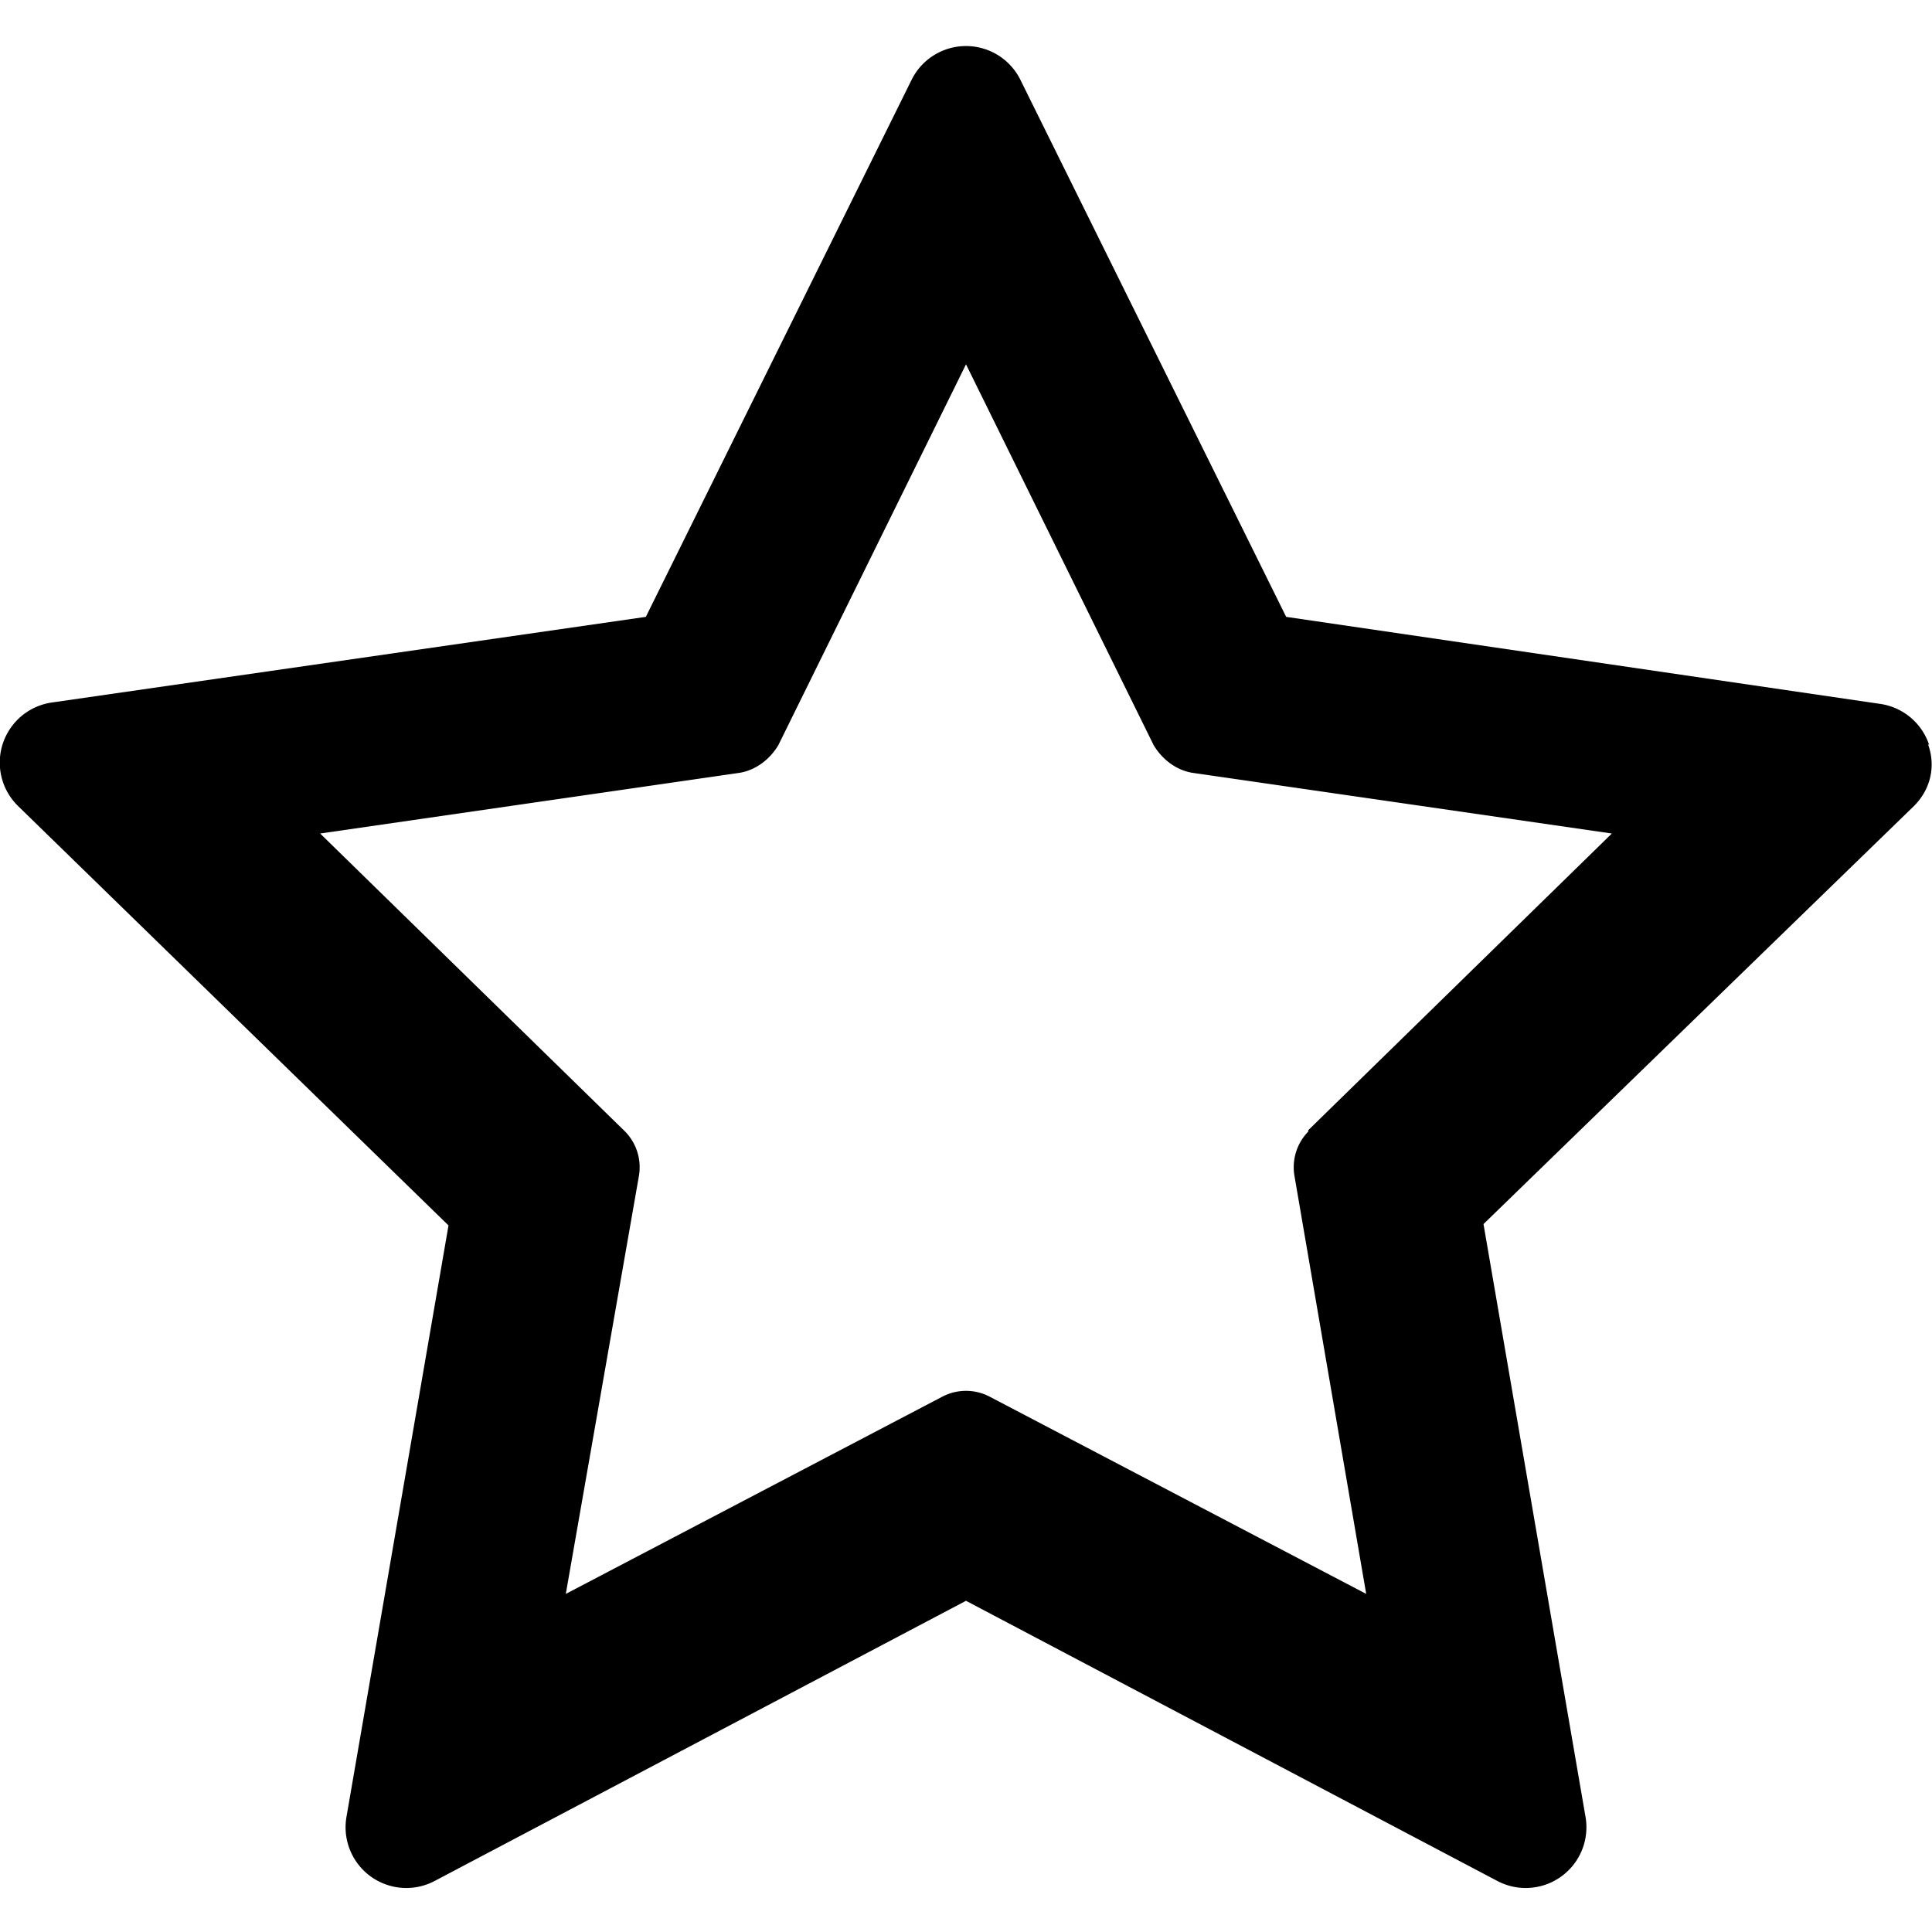 <svg data-deprecated="solid/Star.svg"  data-tags="CSAT,rating,favourite,Like" xmlns="http://www.w3.org/2000/svg" viewBox="0 0 14 14"><path d="M13.98 5.4a.44.44 0 00-.36-.3l-4.3-.63L7.39.57a.44.44 0 00-.78 0l-1.93 3.9-4.3.62a.44.44 0 00-.25.75l3.12 3.04-.74 4.29a.44.44 0 00.64.46L7 11.6l3.85 2.03a.44.44 0 00.64-.46l-.74-4.3 3.12-3.03c.12-.12.16-.29.1-.45zm-4.5 2.8a.37.37 0 00-.1.32l.52 3.03-2.73-1.43a.37.37 0 00-.34 0L4.1 11.55l.53-3.03a.37.37 0 00-.11-.33l-2.2-2.15 3.04-.44c.12-.02.22-.1.28-.2L7 2.64 8.36 5.4c.06.1.16.18.28.2l3.04.44-2.2 2.15z"/></svg>
